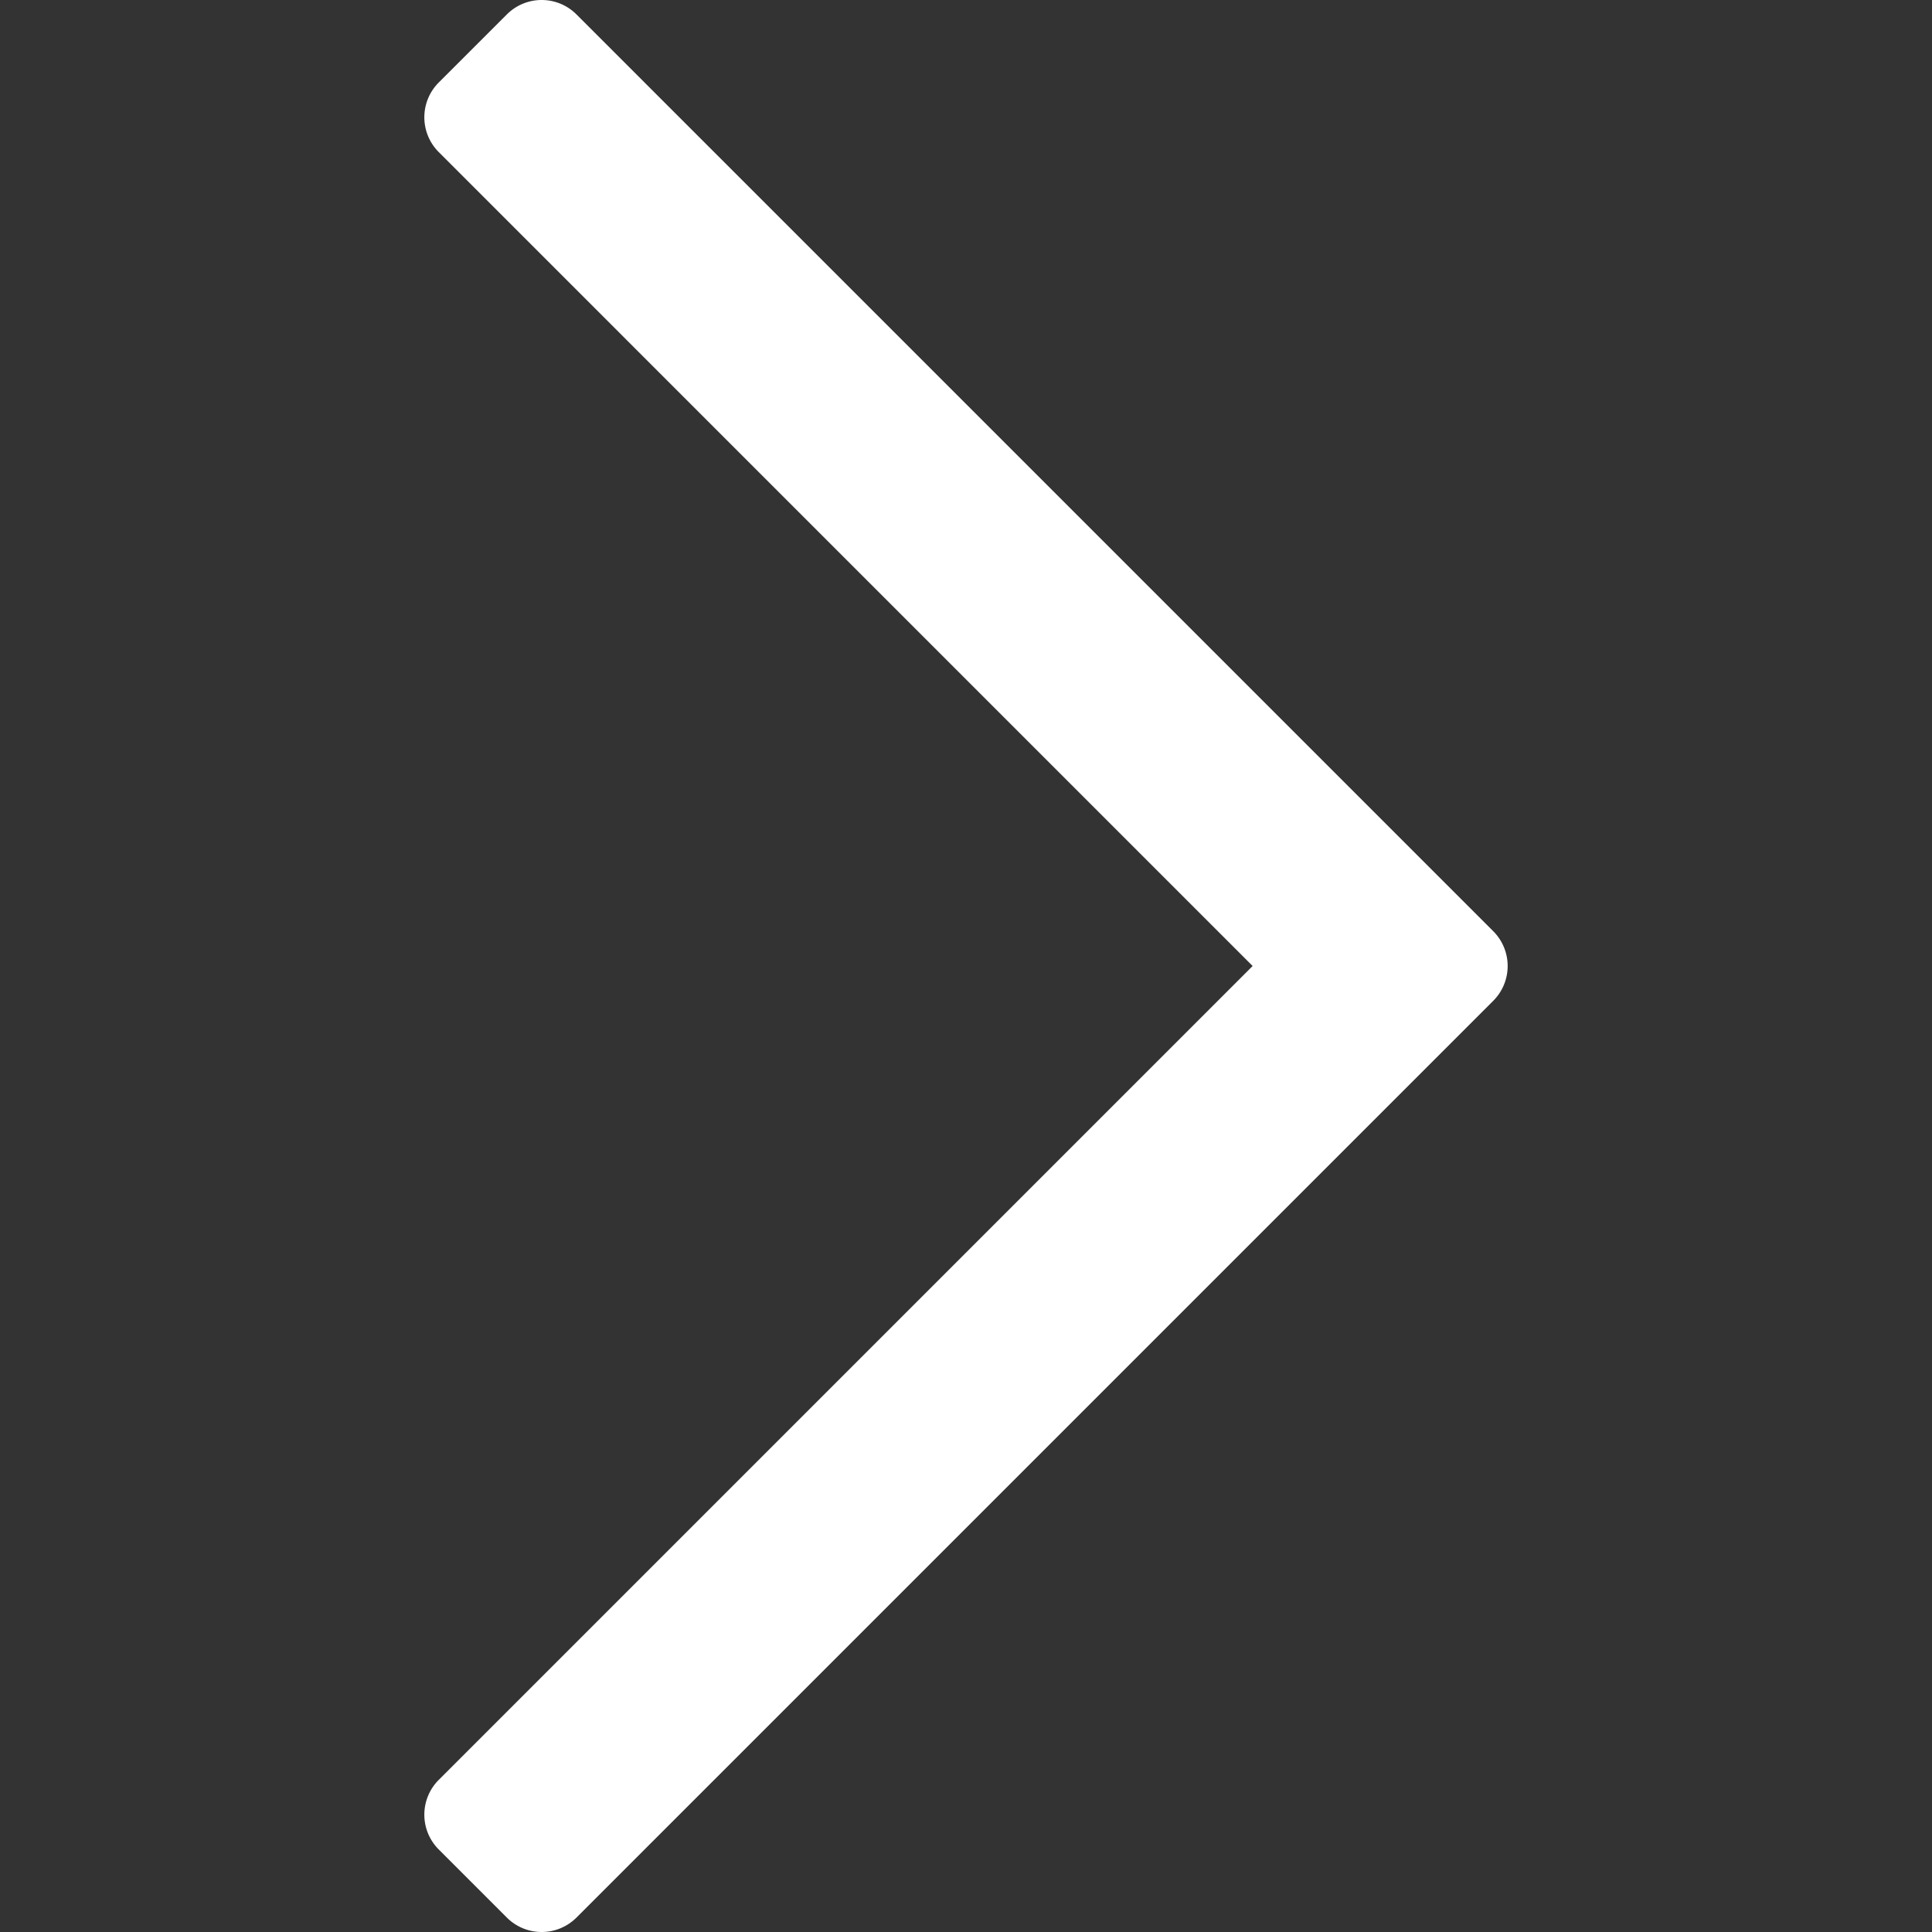 <svg id="レイヤー_1" data-name="レイヤー 1" xmlns="http://www.w3.org/2000/svg" viewBox="0 0 2834.65 2834.65" fill="#FFF "><rect x="0" y="0" width="2834.65" height="2834.65" fill="#333333" stroke="none"/><title>icon</title><path d="M1837.88,1417.32,643.59,223a72.21,72.21,0,0,1,0-101.82L743.82,21a72.21,72.21,0,0,1,101.82,0L2090.83,1266.19l100.23,100.23a72.21,72.21,0,0,1,0,101.82L845.64,2813.65a72.21,72.21,0,0,1-101.82,0L643.59,2713.42a72.21,72.21,0,0,1,0-101.82Z"/></svg>